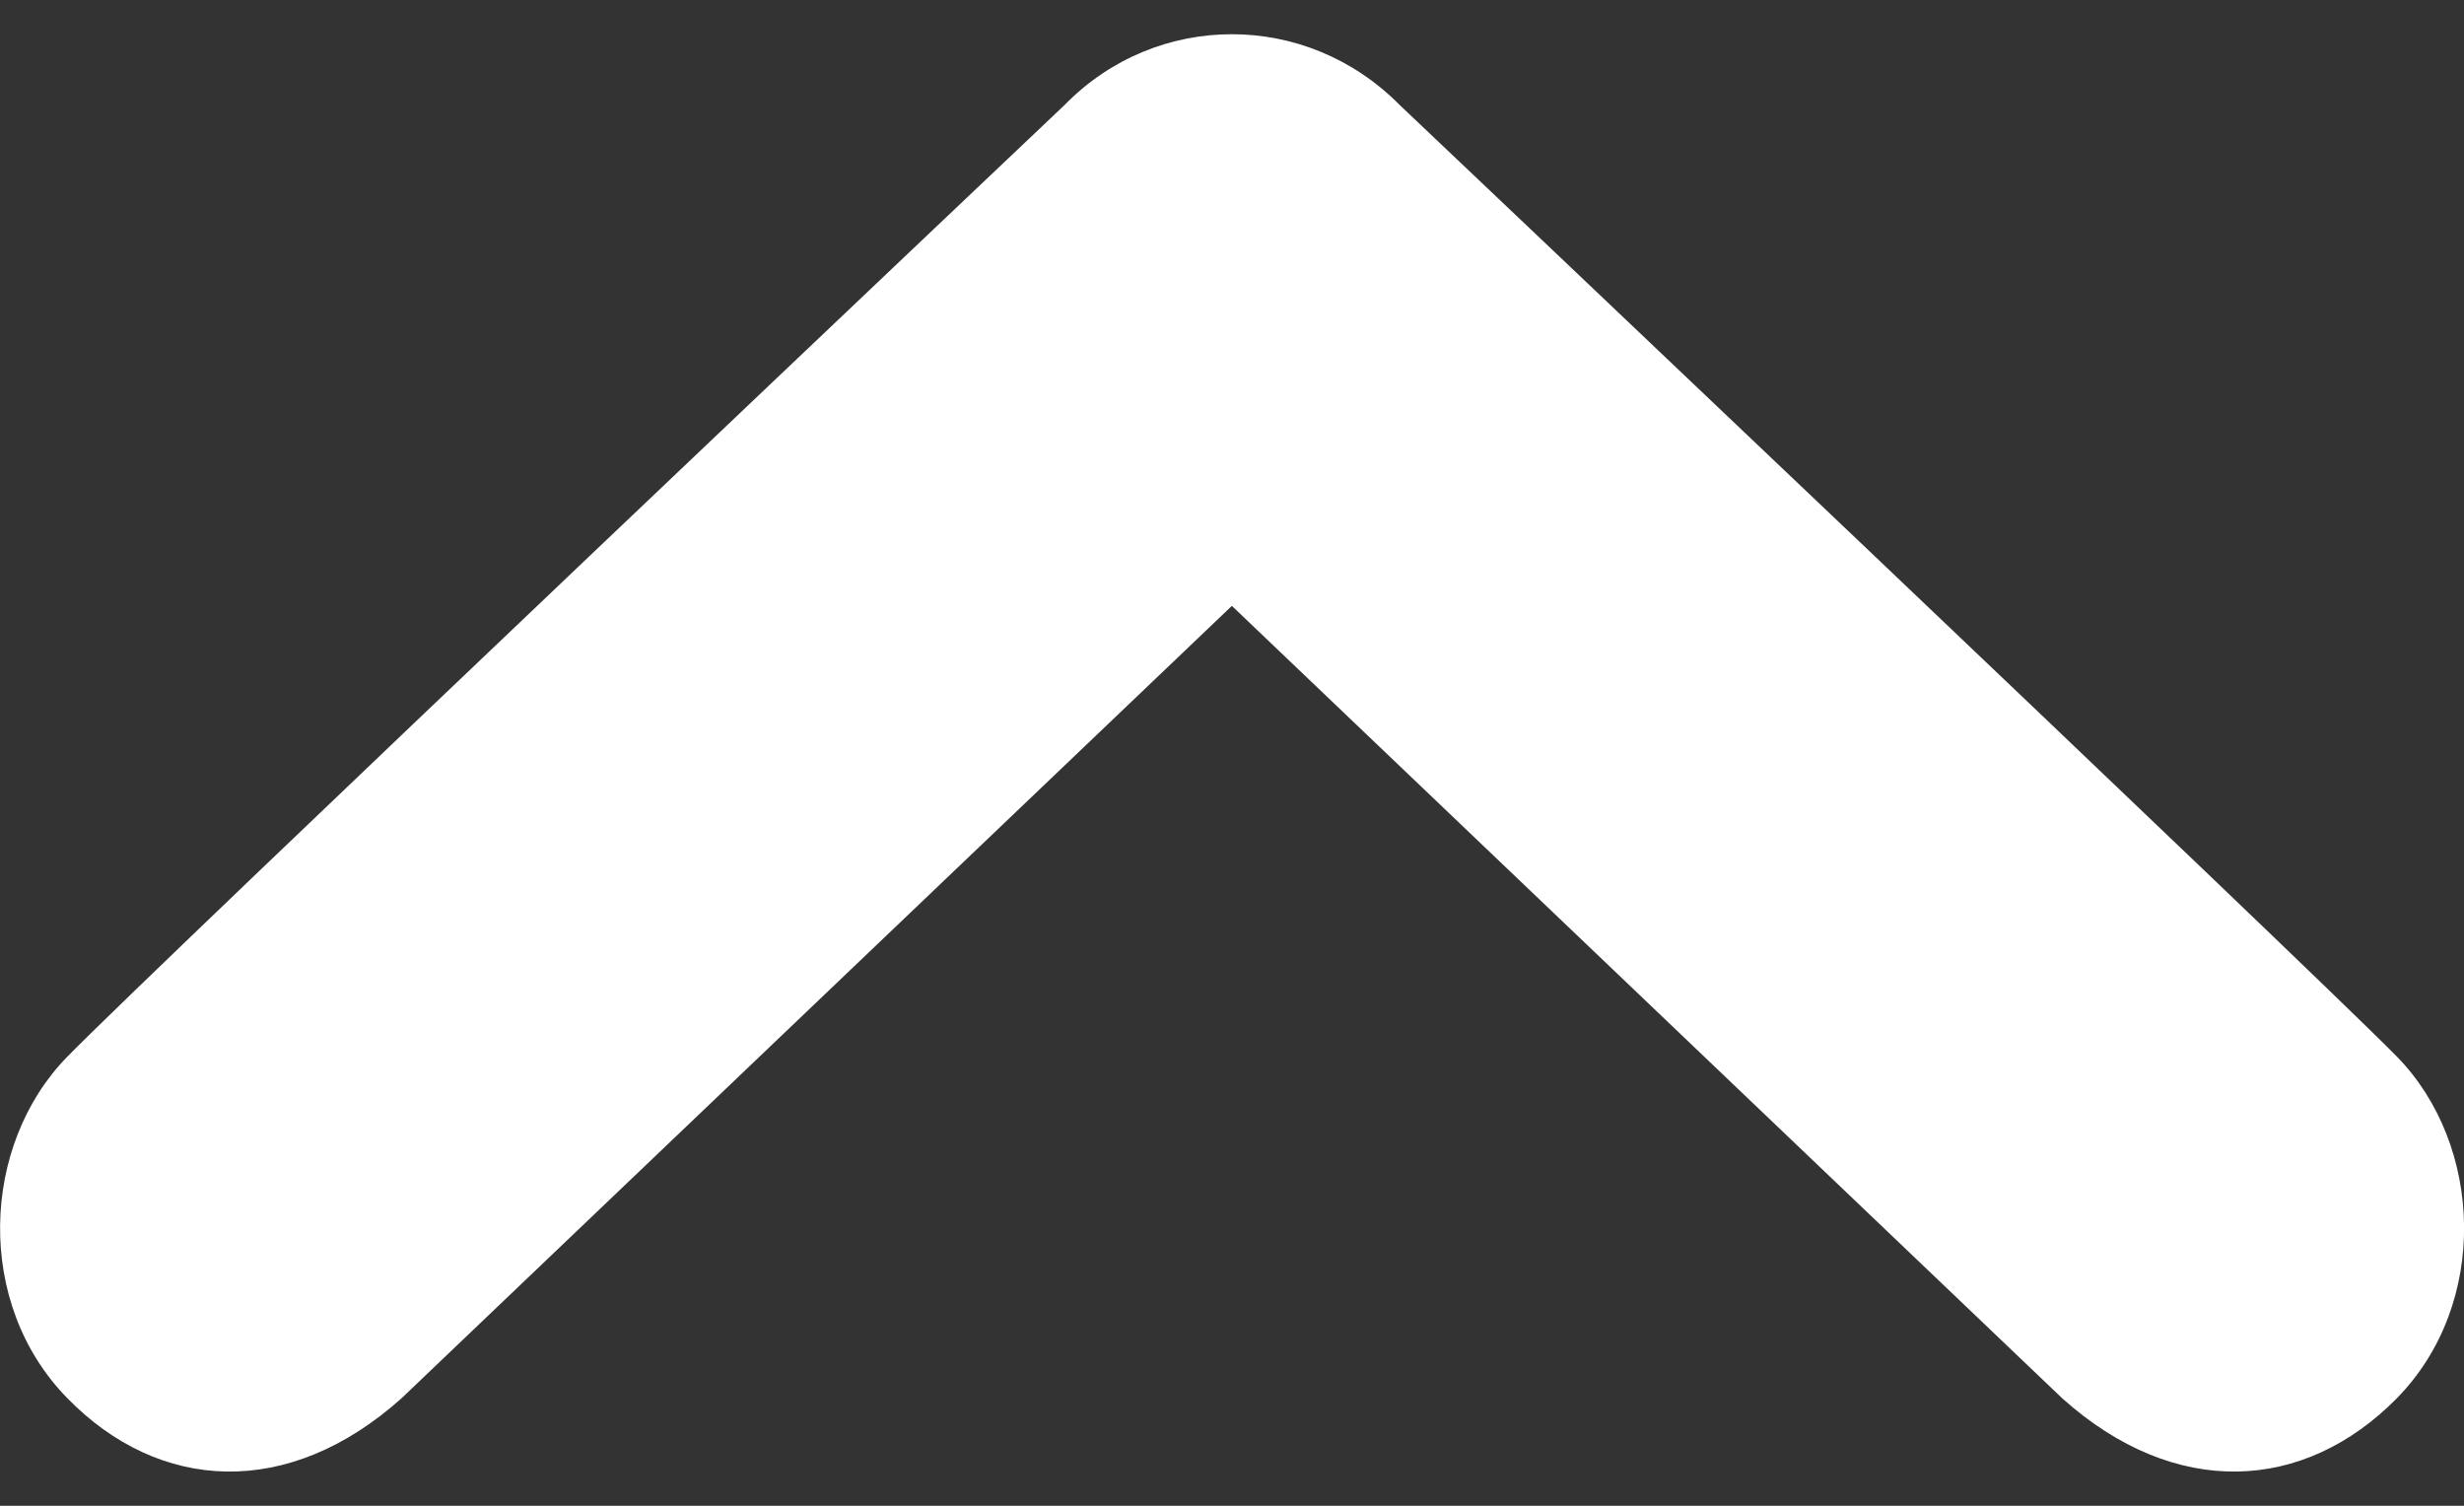 <?xml version="1.0" encoding="utf-8"?>
<svg viewBox="0 0 18 11" width="18" height="11" xmlns="http://www.w3.org/2000/svg" xmlns:bx="https://boxy-svg.com">
  <rect x="0" y="0" width="18" height="11" fill="#333333" stroke="none"/>
  <path d="M 17.51 10.214 C 16.833 10.902 15.89 10.955 15.064 10.214 L 8.999 4.426 L 2.934 10.214 C 2.107 10.955 1.163 10.902 0.492 10.214 C -0.185 9.525 -0.141 8.365 0.492 7.719 C 1.122 7.074 7.777 0.767 7.777 0.767 C 8.114 0.422 8.556 0.25 8.999 0.25 C 9.442 0.25 9.883 0.422 10.225 0.767 C 10.225 0.767 16.877 7.074 17.51 7.719 C 18.142 8.365 18.186 9.525 17.51 10.214 Z" style="fill: rgb(255, 255, 255);" transform="matrix(1, 0, 0, 1, 0, 0)" bx:origin="0.5 0"/>
</svg>